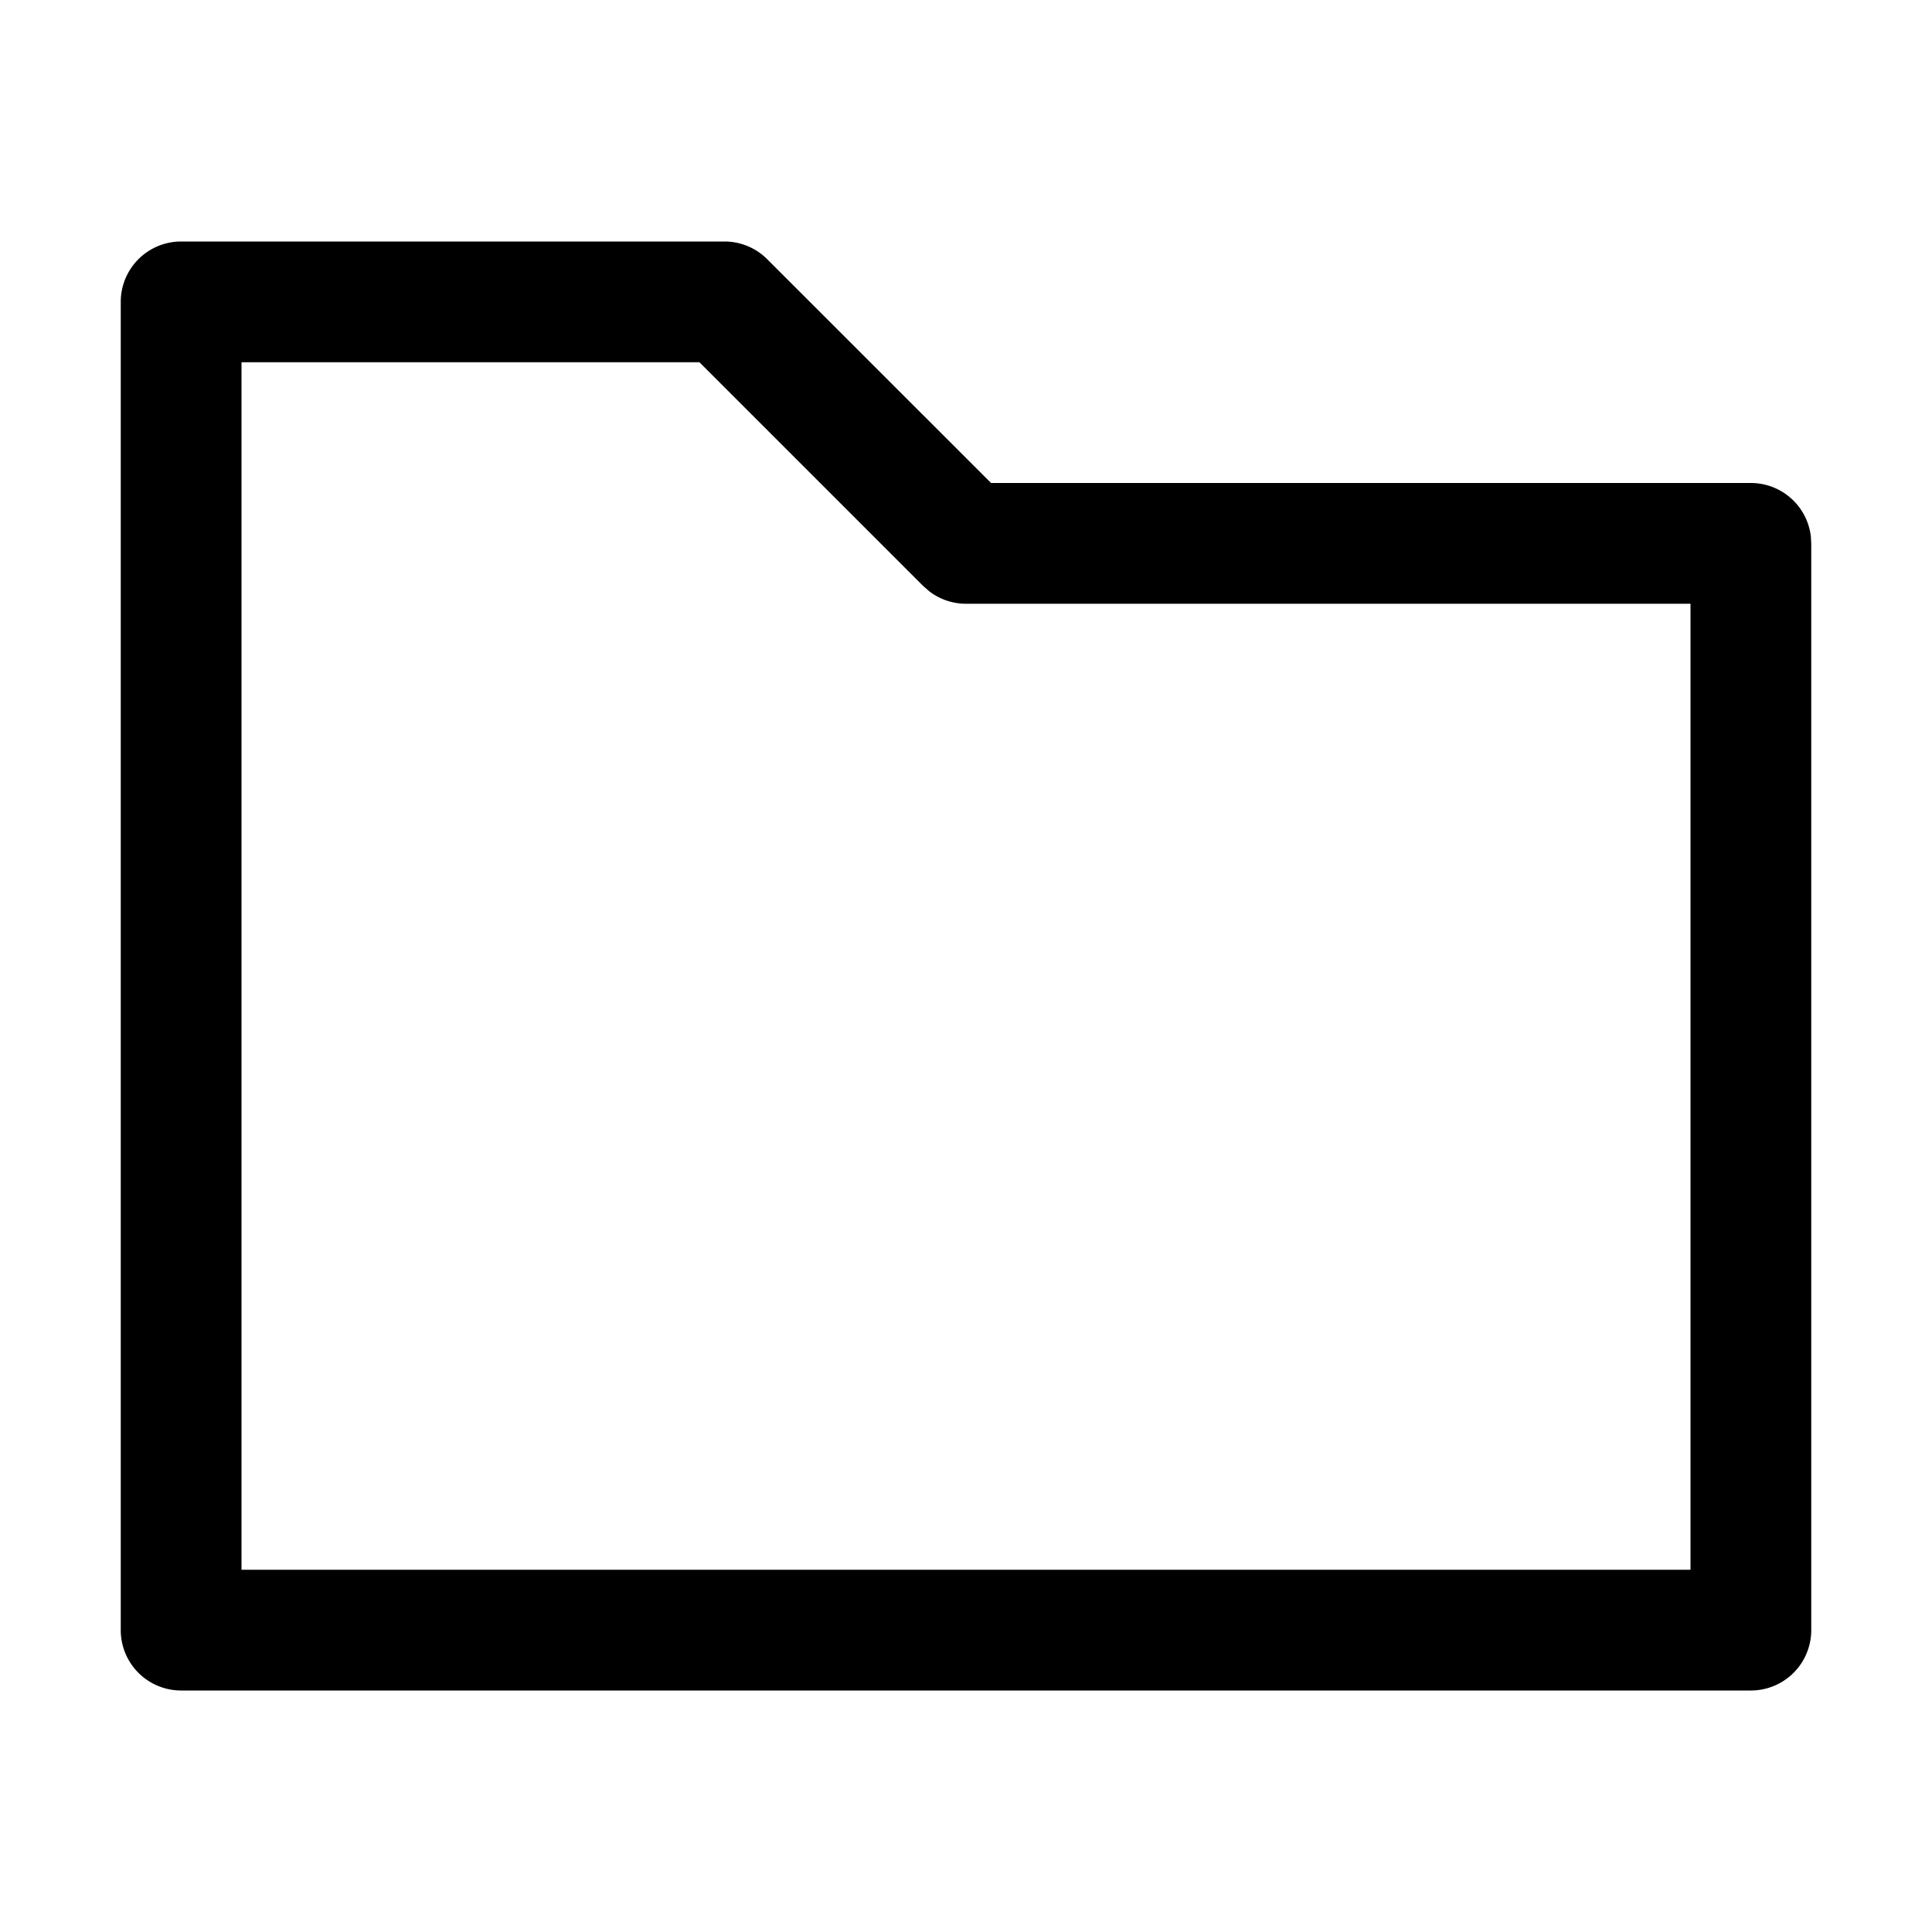 <svg xmlns="http://www.w3.org/2000/svg" viewBox="0 0 32 32"><path fill="currentColor" d="M12 4a1 1 0 0 1 .707.293L16.415 8H29a1 1 0 0 1 .993.883L30 9v18a1 1 0 0 1-1 1H3a1 1 0 0 1-1-1V5a1 1 0 0 1 1-1zm-.415 2H4v20h24V10H16a1 1 0 0 1-.608-.206l-.1-.087z"/></svg>
